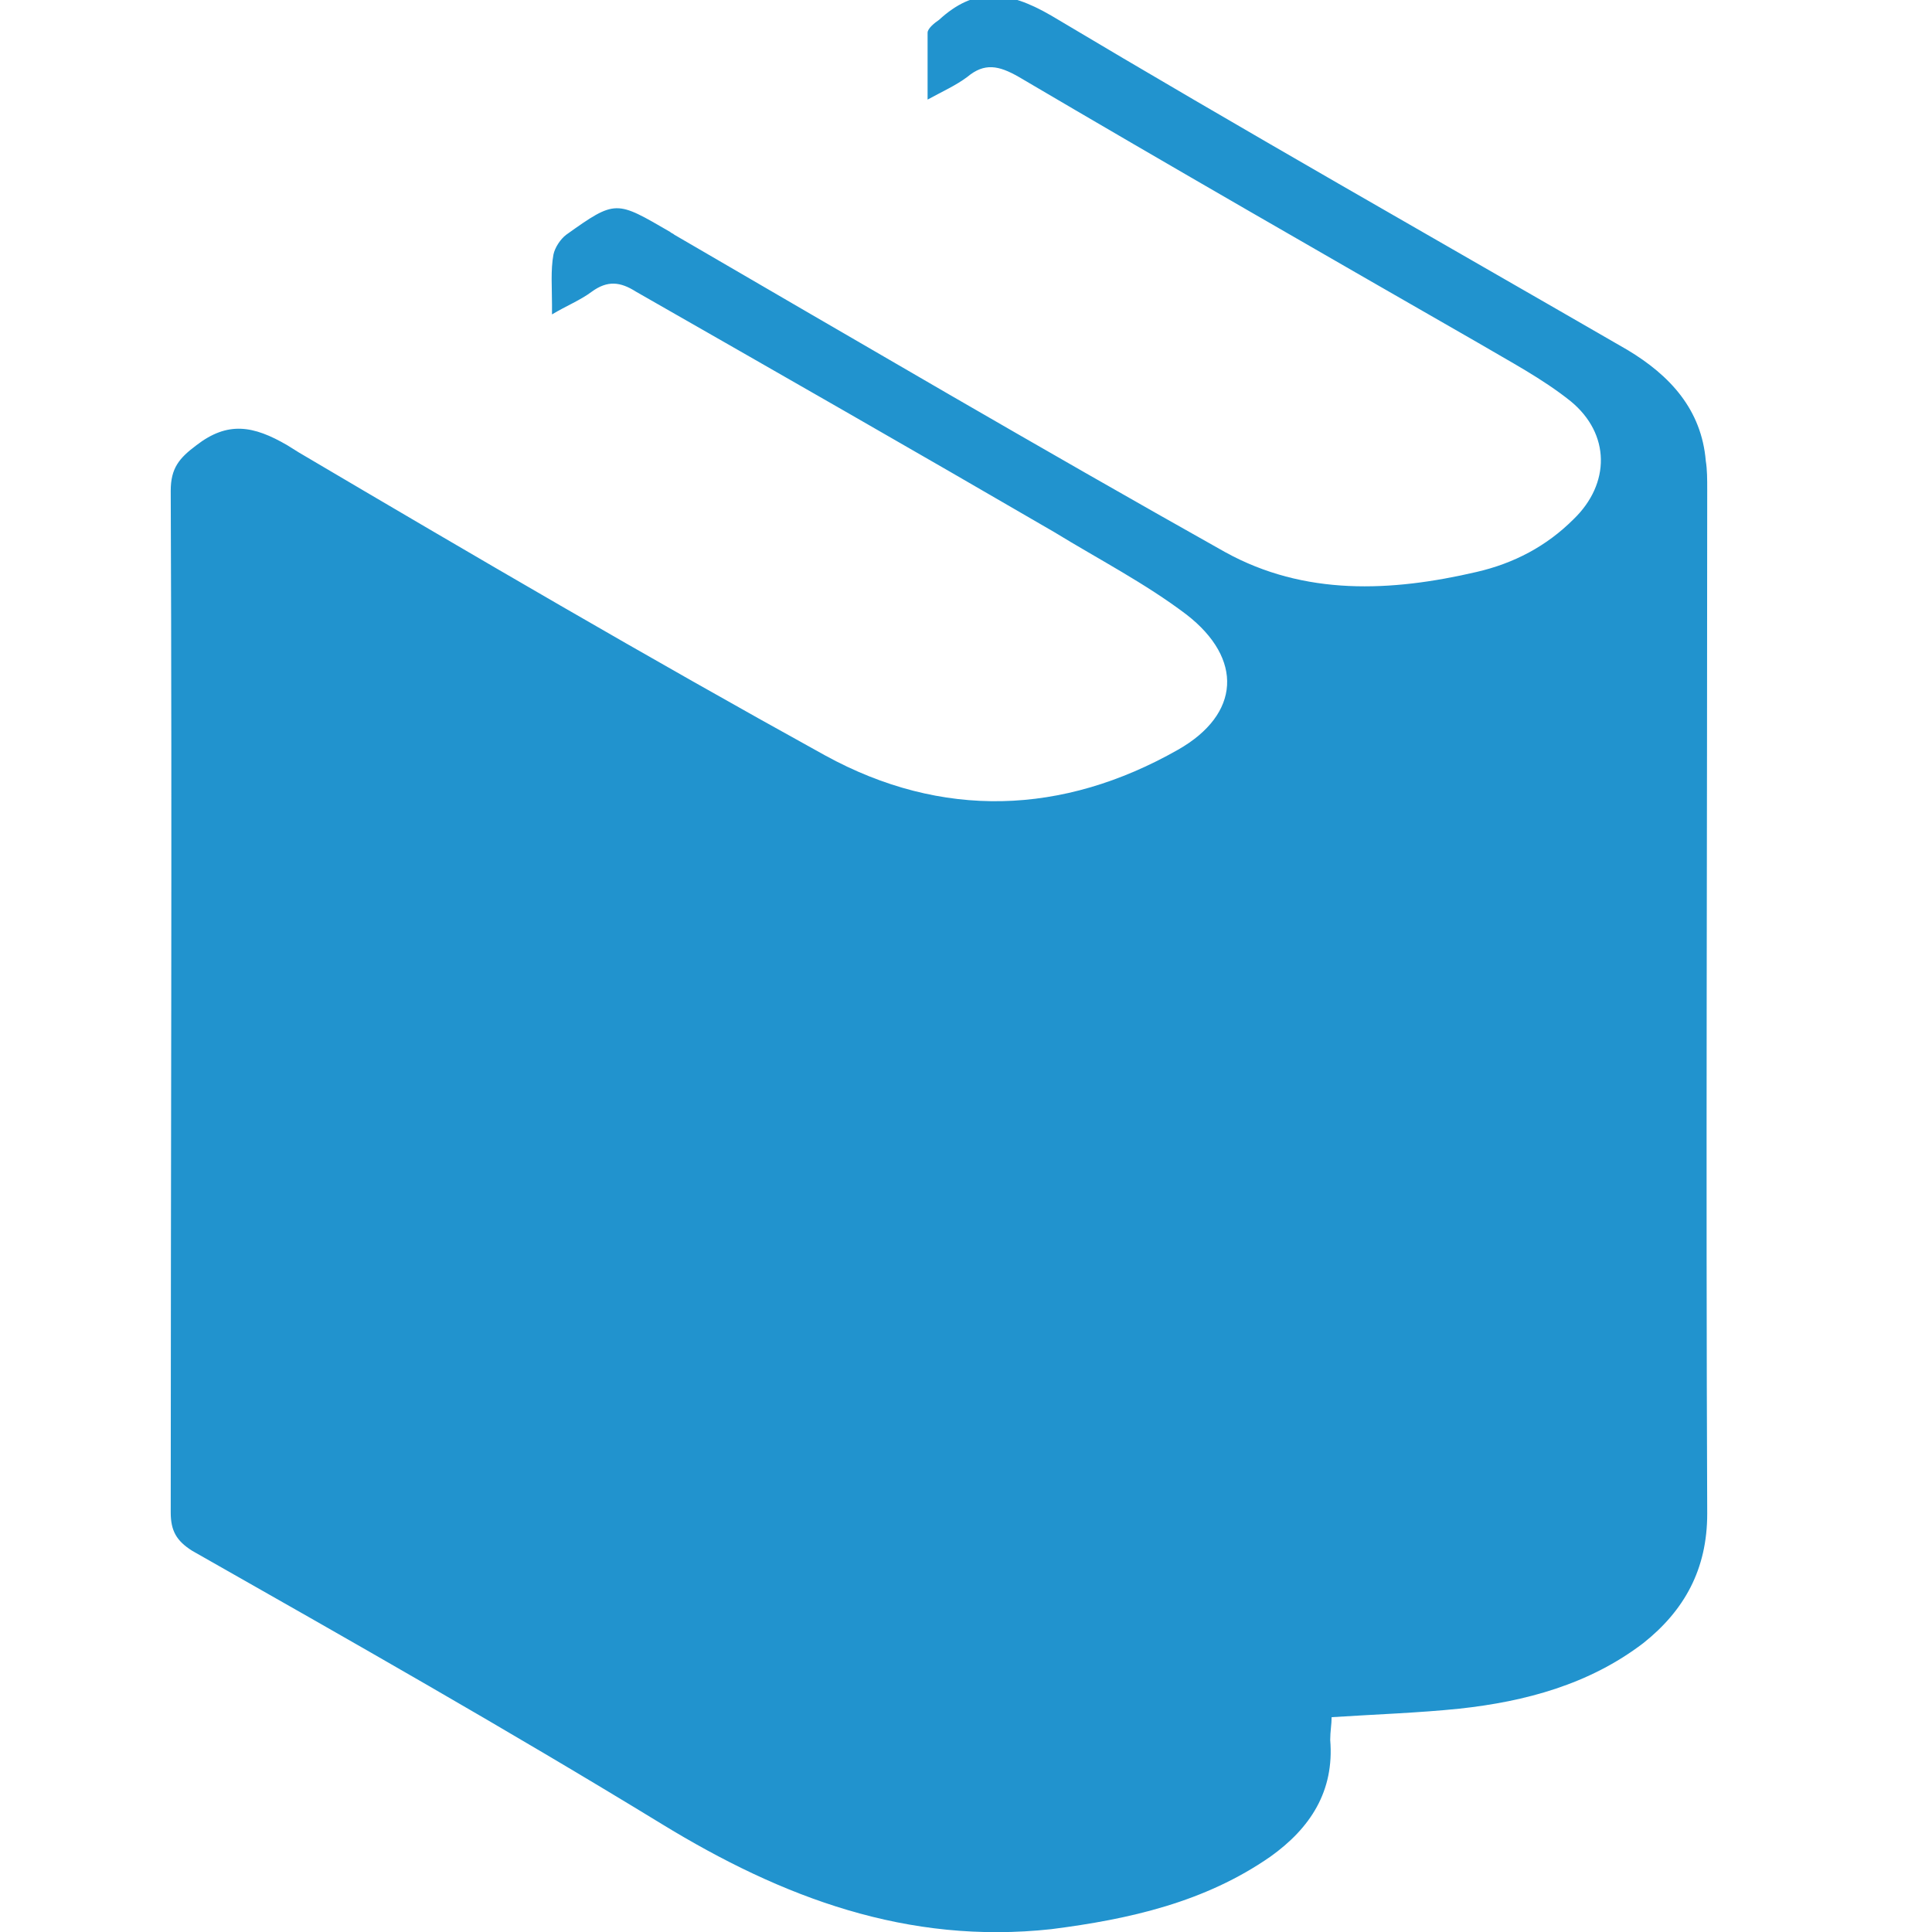 <?xml version="1.0" encoding="utf-8"?>
<!-- Generator: Adobe Illustrator 21.1.0, SVG Export Plug-In . SVG Version: 6.00 Build 0)  -->
<svg version="1.1" xmlns="http://www.w3.org/2000/svg" xmlns:xlink="http://www.w3.org/1999/xlink" x="0px" y="0px"
	 viewBox="0 0 135.8 135.8" style="enable-background:new 0 0 135.8 135.8;" xml:space="preserve">
<style type="text/css">
	.st0{fill:#FFFFFF;}
	.st1{fill:#2193CE;}
</style>
<g>
	<g>
		<g>
			<path class="st1" d="M120,106.4c0,3.9-1.6,6.8-4.5,9.1c-3.8,2.9-8.3,4.1-12.9,4.6c-2.9,0.3-5.9,0.4-9,0.6c0,0.5-0.1,1-0.1,1.6
				c0.3,3.6-1.4,6.2-4.2,8.2c-4.6,3.2-9.9,4.4-15.4,5.1c-10.1,1.1-18.9-2.2-27.4-7.4c-10.8-6.6-21.9-12.9-33-19.2
				c-1.1-0.7-1.5-1.4-1.5-2.7c0-23.9,0.1-47.9,0-71.8c0-1.6,0.6-2.3,1.8-3.2c2.2-1.7,4-1.4,6.4,0c0.3,0.2,0.5,0.3,0.8,0.5
				C33.2,39,45.5,46.2,58,53.1c8.2,4.5,16.7,4.2,24.8-0.4c4.4-2.5,4.6-6.4,0.6-9.5c-2.9-2.2-6.2-3.9-9.3-5.8
				c-9.8-5.7-19.6-11.3-29.4-16.9c-1.1-0.7-2-0.8-3.1,0c-0.8,0.6-1.8,1-2.8,1.6c0-0.2,0-0.5,0-0.7c0-1.2-0.1-2.4,0.1-3.5
				c0.1-0.5,0.5-1.1,0.9-1.4c3.5-2.5,3.5-2.4,7.3-0.2c0.1,0.1,0.2,0.1,0.3,0.2c12.9,7.5,25.7,15,38.7,22.3
				c5.6,3.1,11.7,2.8,17.7,1.4c2.6-0.6,4.9-1.8,6.8-3.7c2.6-2.5,2.6-6-0.2-8.3c-2-1.6-4.3-2.8-6.5-4.1C93.1,17.9,82.3,11.7,71.6,5.4
				c-1.4-0.8-2.4-1-3.6,0C67.2,6,66.3,6.4,65.2,7c0-0.3,0-0.6,0-1c0-1.3,0-2.5,0-3.7c0-0.3,0.5-0.7,0.8-0.9c2.5-2.3,4.8-2.1,7.9-0.3
				c13.4,8,27,15.7,40.5,23.5c3,1.8,5.2,4.2,5.5,7.8c0.1,0.6,0.1,1.3,0.1,2C120,58.4,119.9,82.4,120,106.4z"/>
		</g>
	</g>
</g>
</svg>
